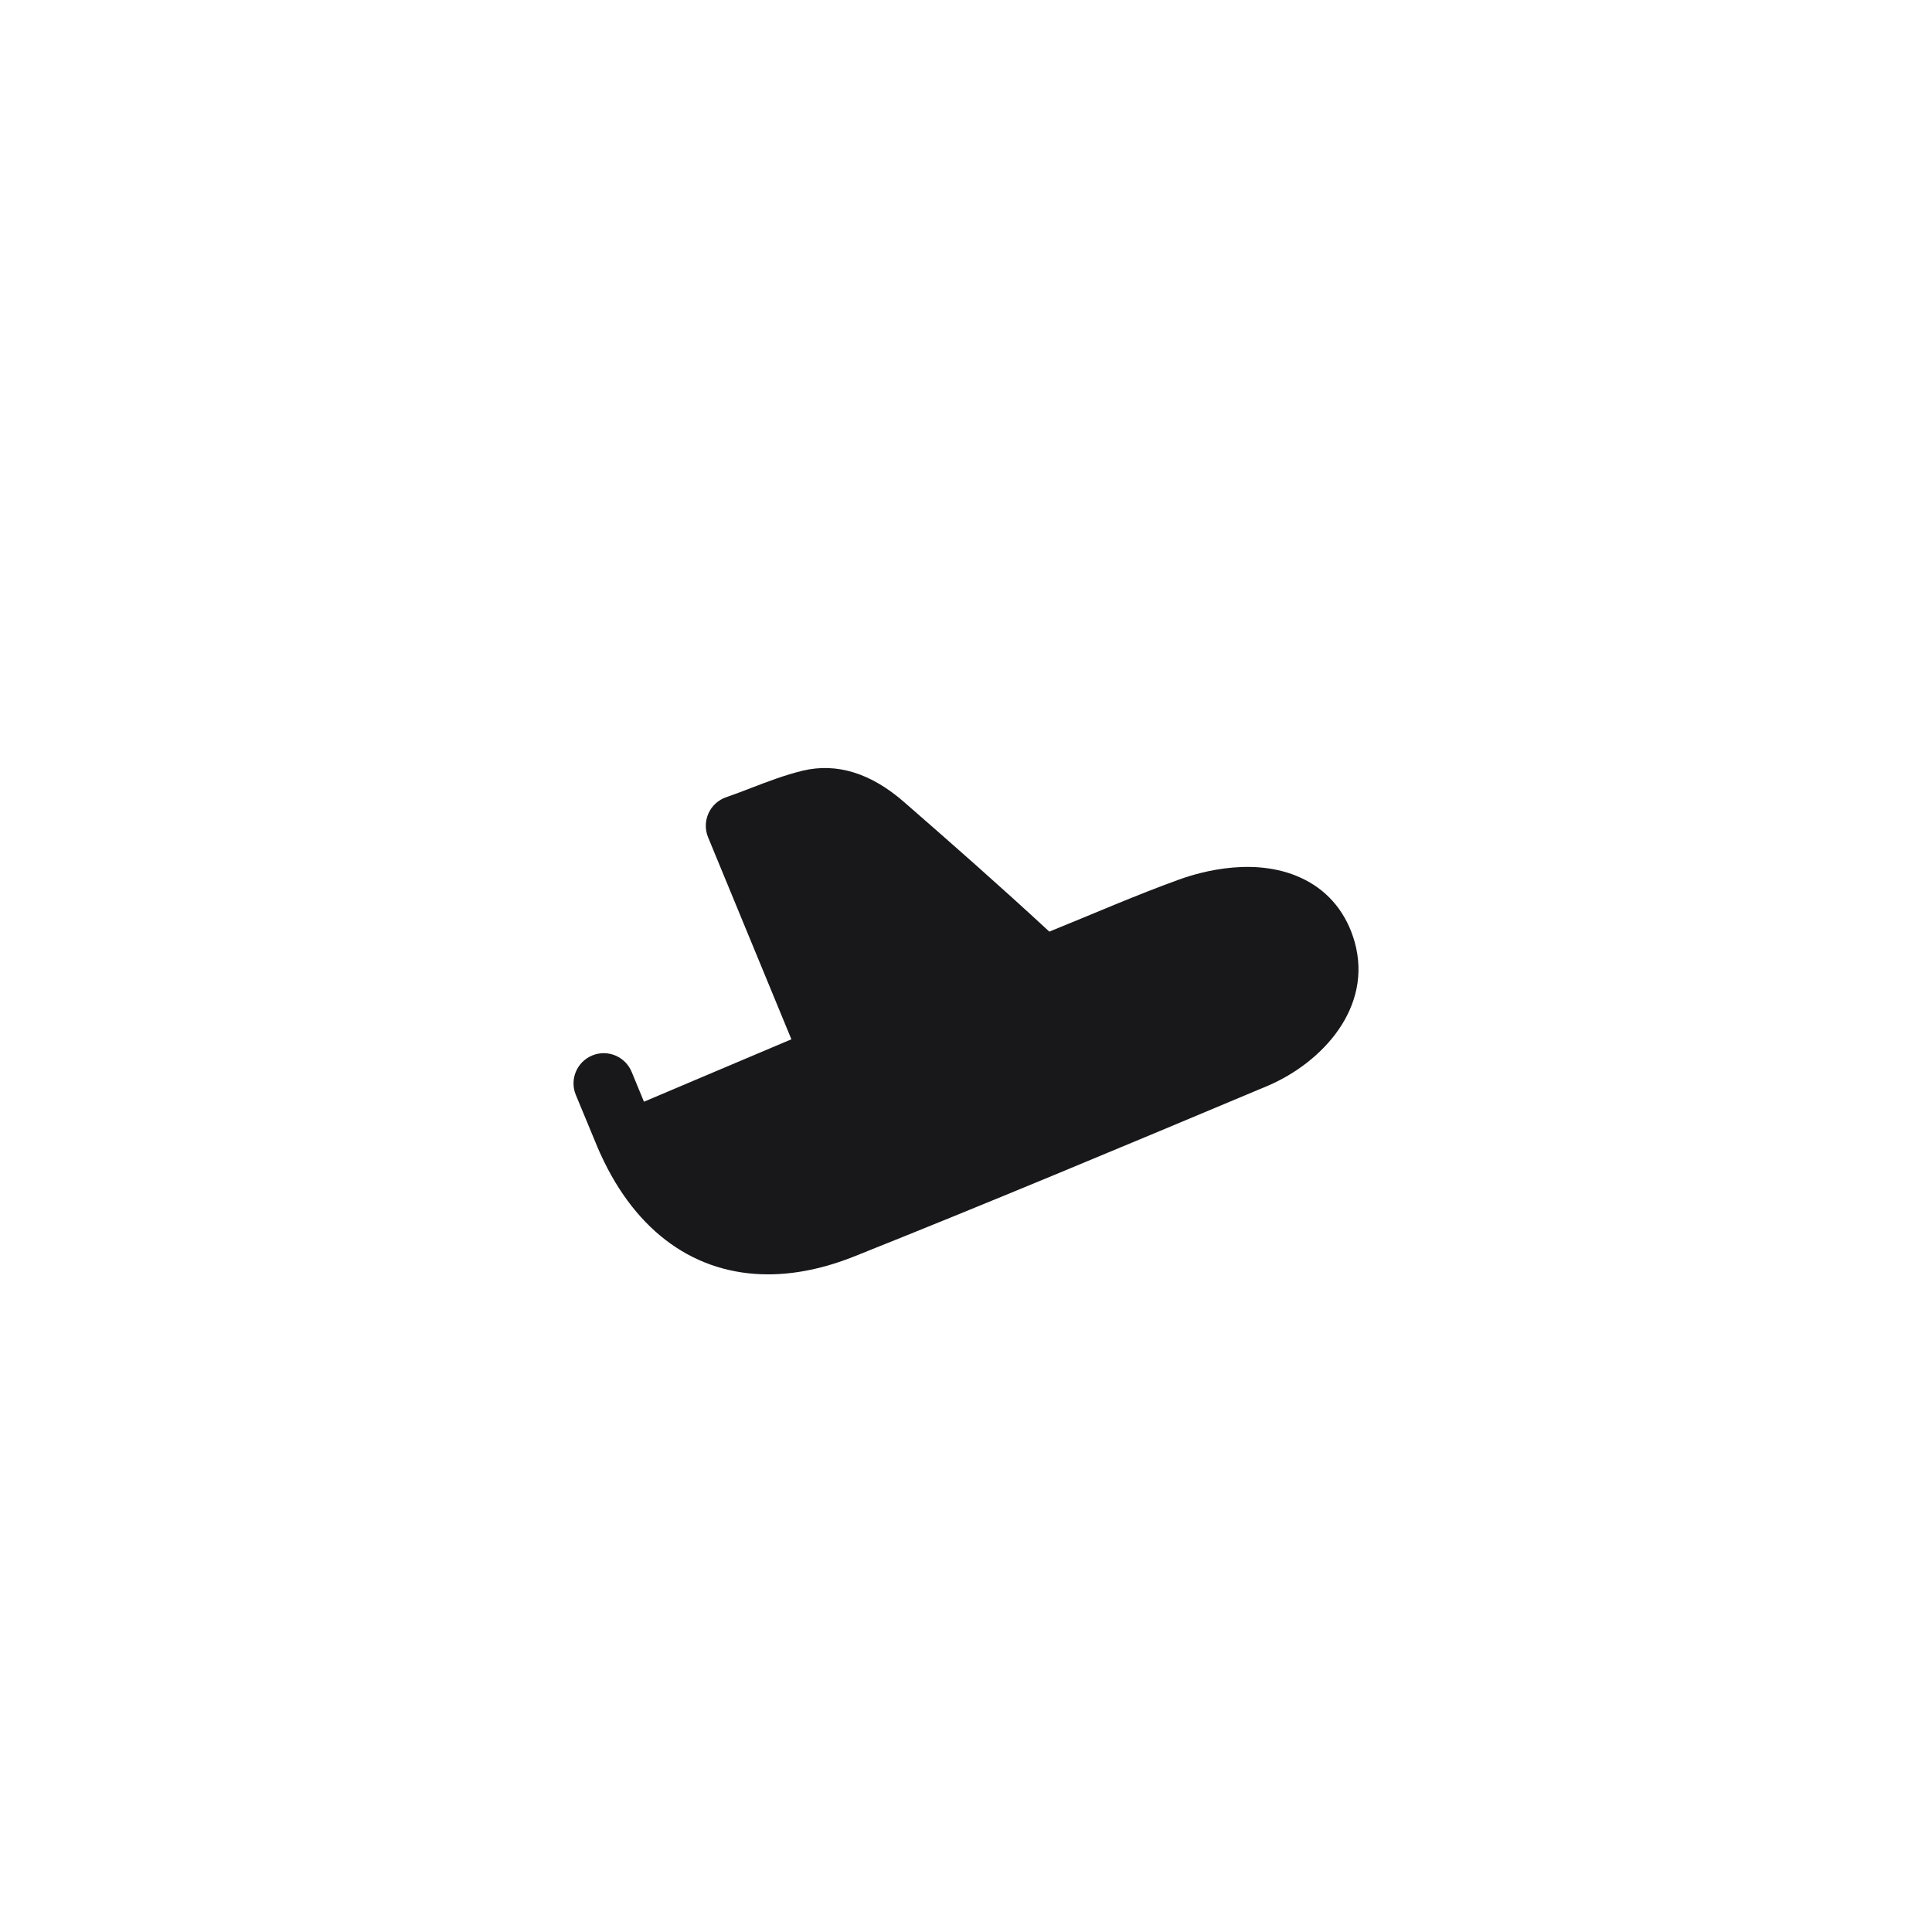 <svg width="48" height="48" viewBox="0 0 48 48" fill="none" xmlns="http://www.w3.org/2000/svg">
<path fill-rule="evenodd" clip-rule="evenodd" d="M33.656 23.402C33.46 22.706 33.034 22.173 32.425 21.86C31.25 21.256 29.848 21.652 29.3 21.85C28.212 22.243 27.163 22.704 26.07 23.146C24.855 22.021 23.62 20.936 22.467 19.931C21.641 19.209 20.793 18.944 19.94 19.148C19.497 19.256 19.078 19.417 18.673 19.572C18.467 19.652 18.257 19.732 18.041 19.807C17.845 19.874 17.687 20.019 17.602 20.207C17.517 20.396 17.513 20.611 17.592 20.802L19.662 25.821C18.948 26.121 18.071 26.493 17.244 26.844L15.999 27.372C15.876 27.074 15.743 26.754 15.694 26.632C15.536 26.25 15.1 26.064 14.716 26.222C14.332 26.379 14.148 26.817 14.305 27.2C14.395 27.421 14.754 28.285 14.848 28.51C14.867 28.555 14.887 28.599 14.906 28.643L14.908 28.646C14.914 28.66 14.92 28.674 14.927 28.688C15.815 30.631 17.293 31.661 19.083 31.661C19.759 31.661 20.481 31.513 21.232 31.212C24.531 29.895 27.698 28.571 31.5 26.975C32.857 26.394 34.112 25.027 33.656 23.402Z" fill="#18181B"/>
</svg>
